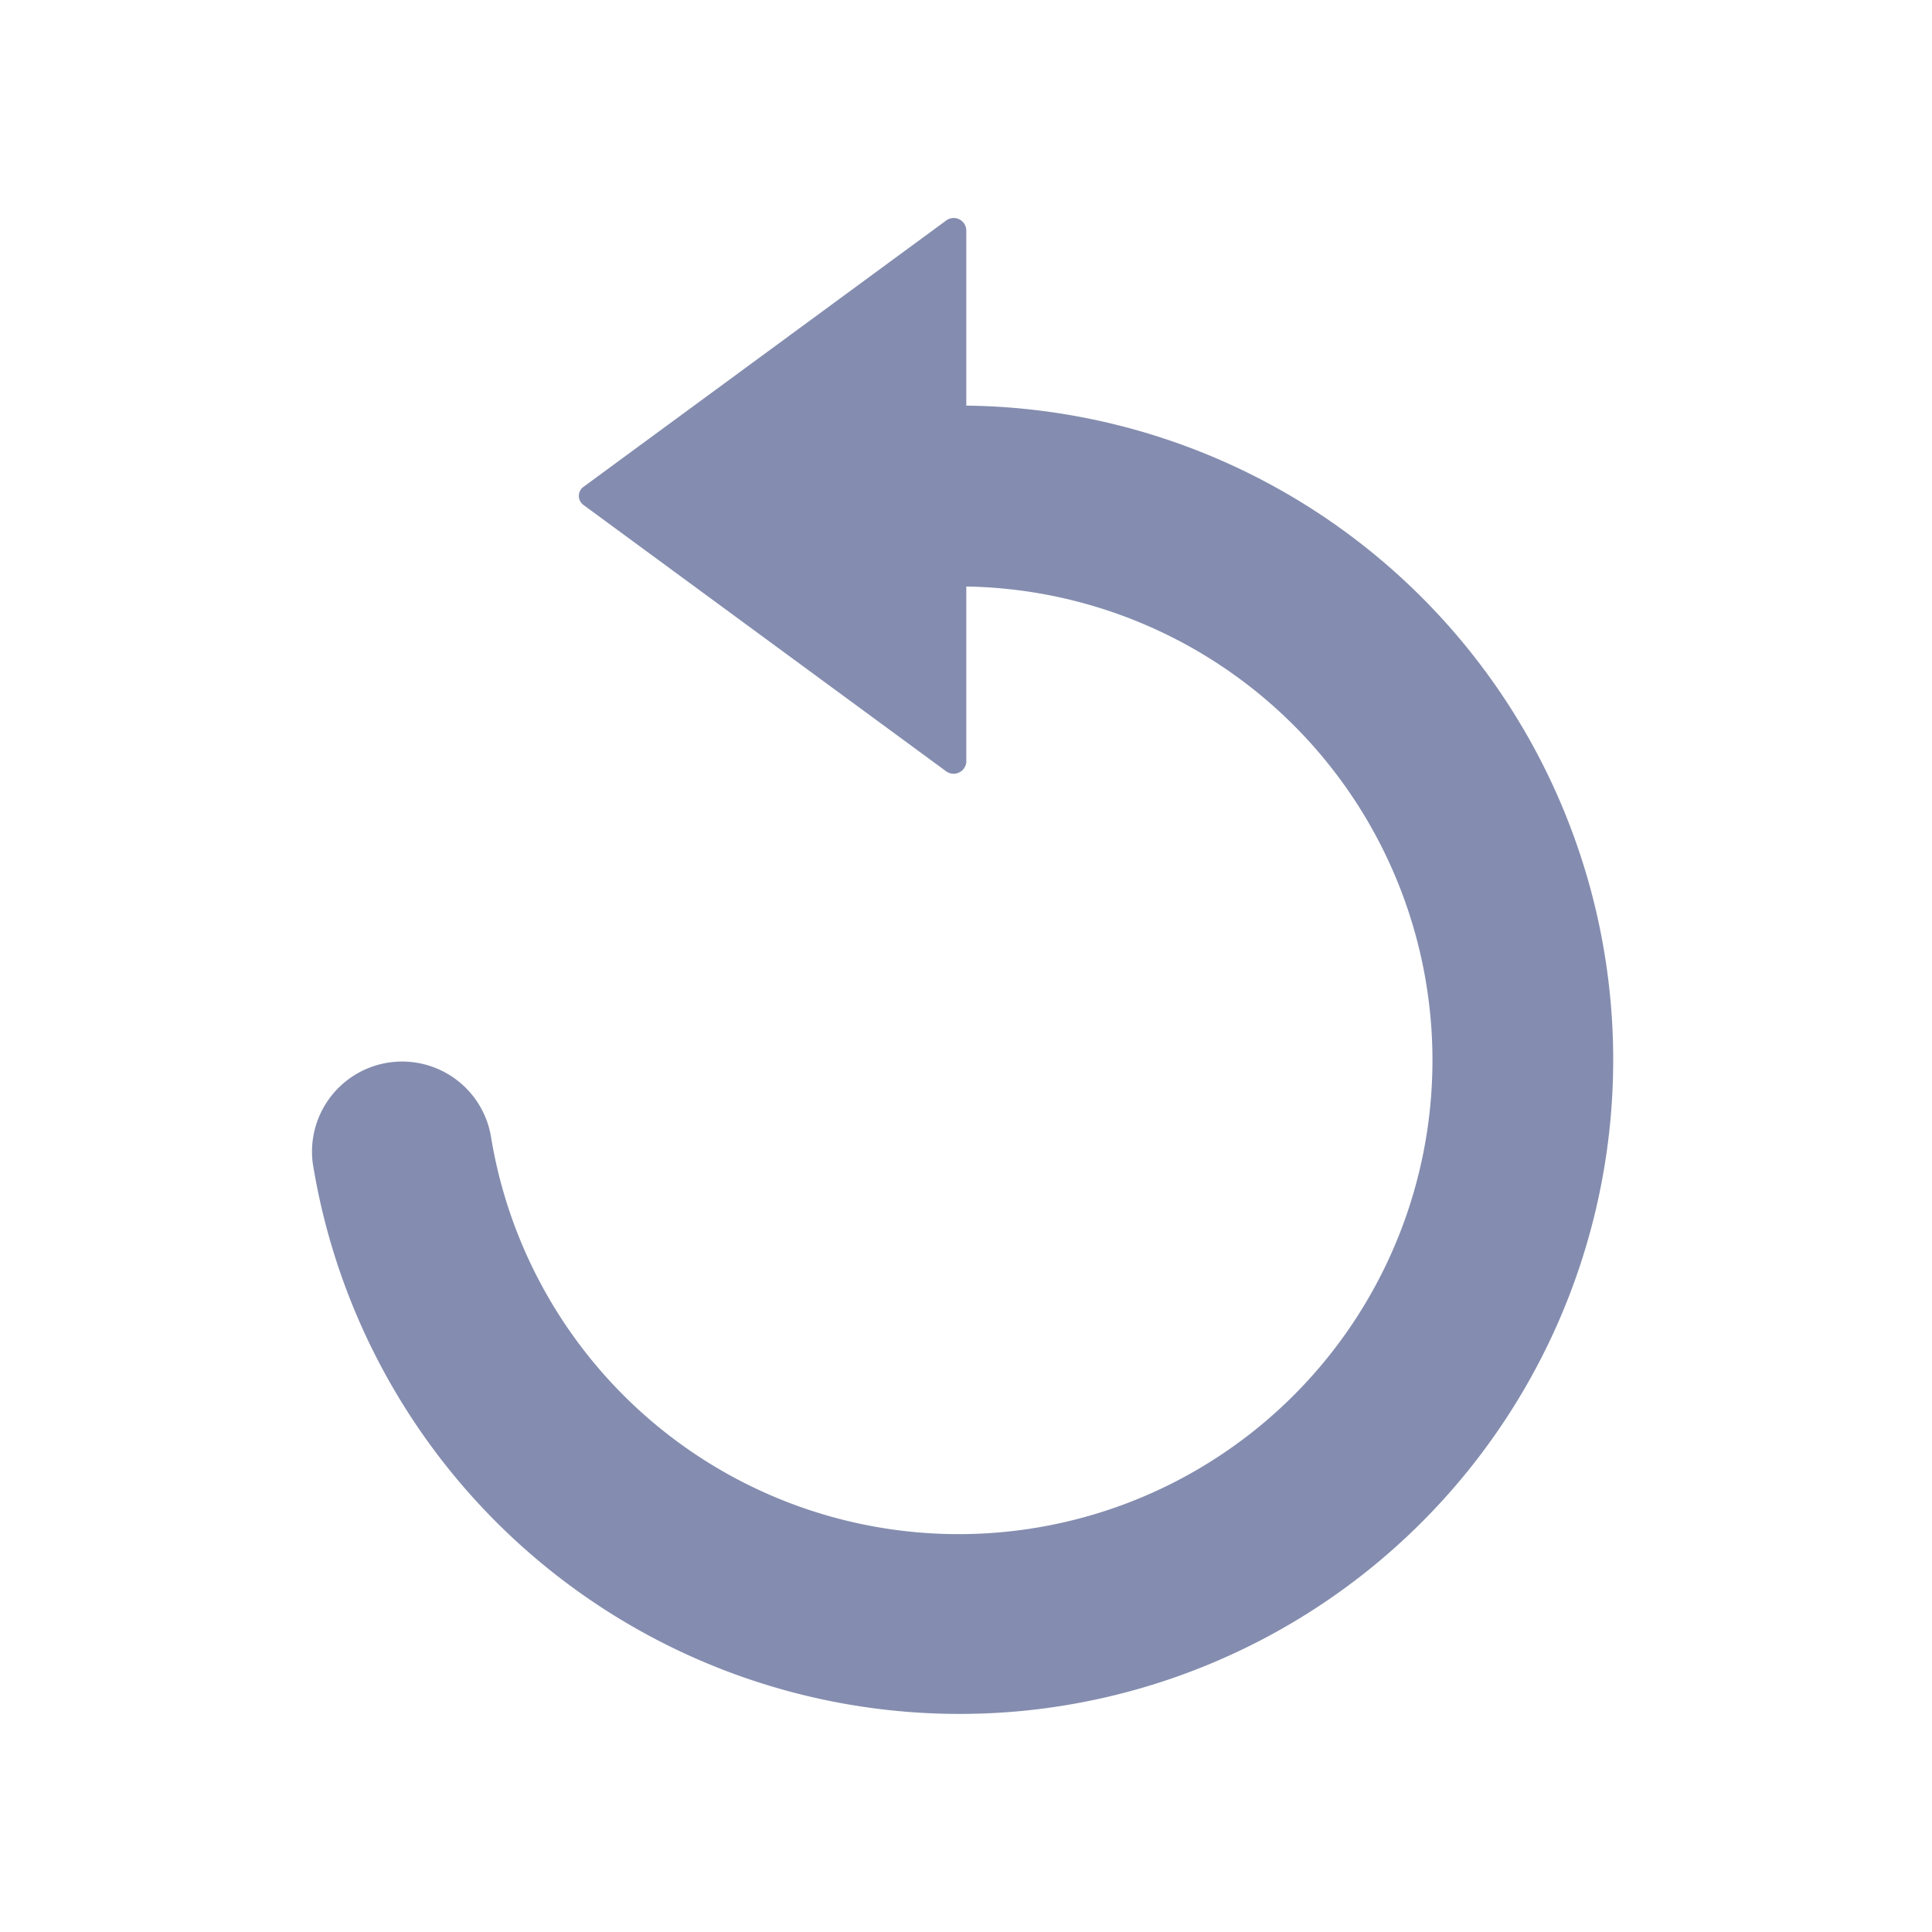<svg xmlns="http://www.w3.org/2000/svg" viewBox="0 0 62 62">
    <defs>
        <style>
            .cls-1 {
            fill: none;
            }

            .cls-2 {
            fill: #848DAF;
            }
        </style>
    </defs>
    <g id="Group_834" data-name="Group 834" transform="translate(-13993 -2637)">
        <rect id="Rectangle_258" data-name="Rectangle 258" class="cls-1" width="62" height="62"
              transform="translate(13993 2637)"/>
        <g id="reload_1_" data-name="reload (1)" transform="translate(13971.183 2644)">
            <path id="Path_1024" data-name="Path 1024" class="cls-2"
                  d="M54.993,47.866A20.994,20.994,0,0,0,52.826,6.017V.369a.405.405,0,0,0-.657-.284L40.54,8.625a.358.358,0,0,0,0,.579l11.629,8.54a.408.408,0,0,0,.657-.284V11.822a15.206,15.206,0,1,1-15.257,17.63,2.892,2.892,0,0,0-5.716.873A21.024,21.024,0,0,0,54.993,47.866Z"
                  transform="translate(0 0)"/>
        </g>
    </g>
</svg>
